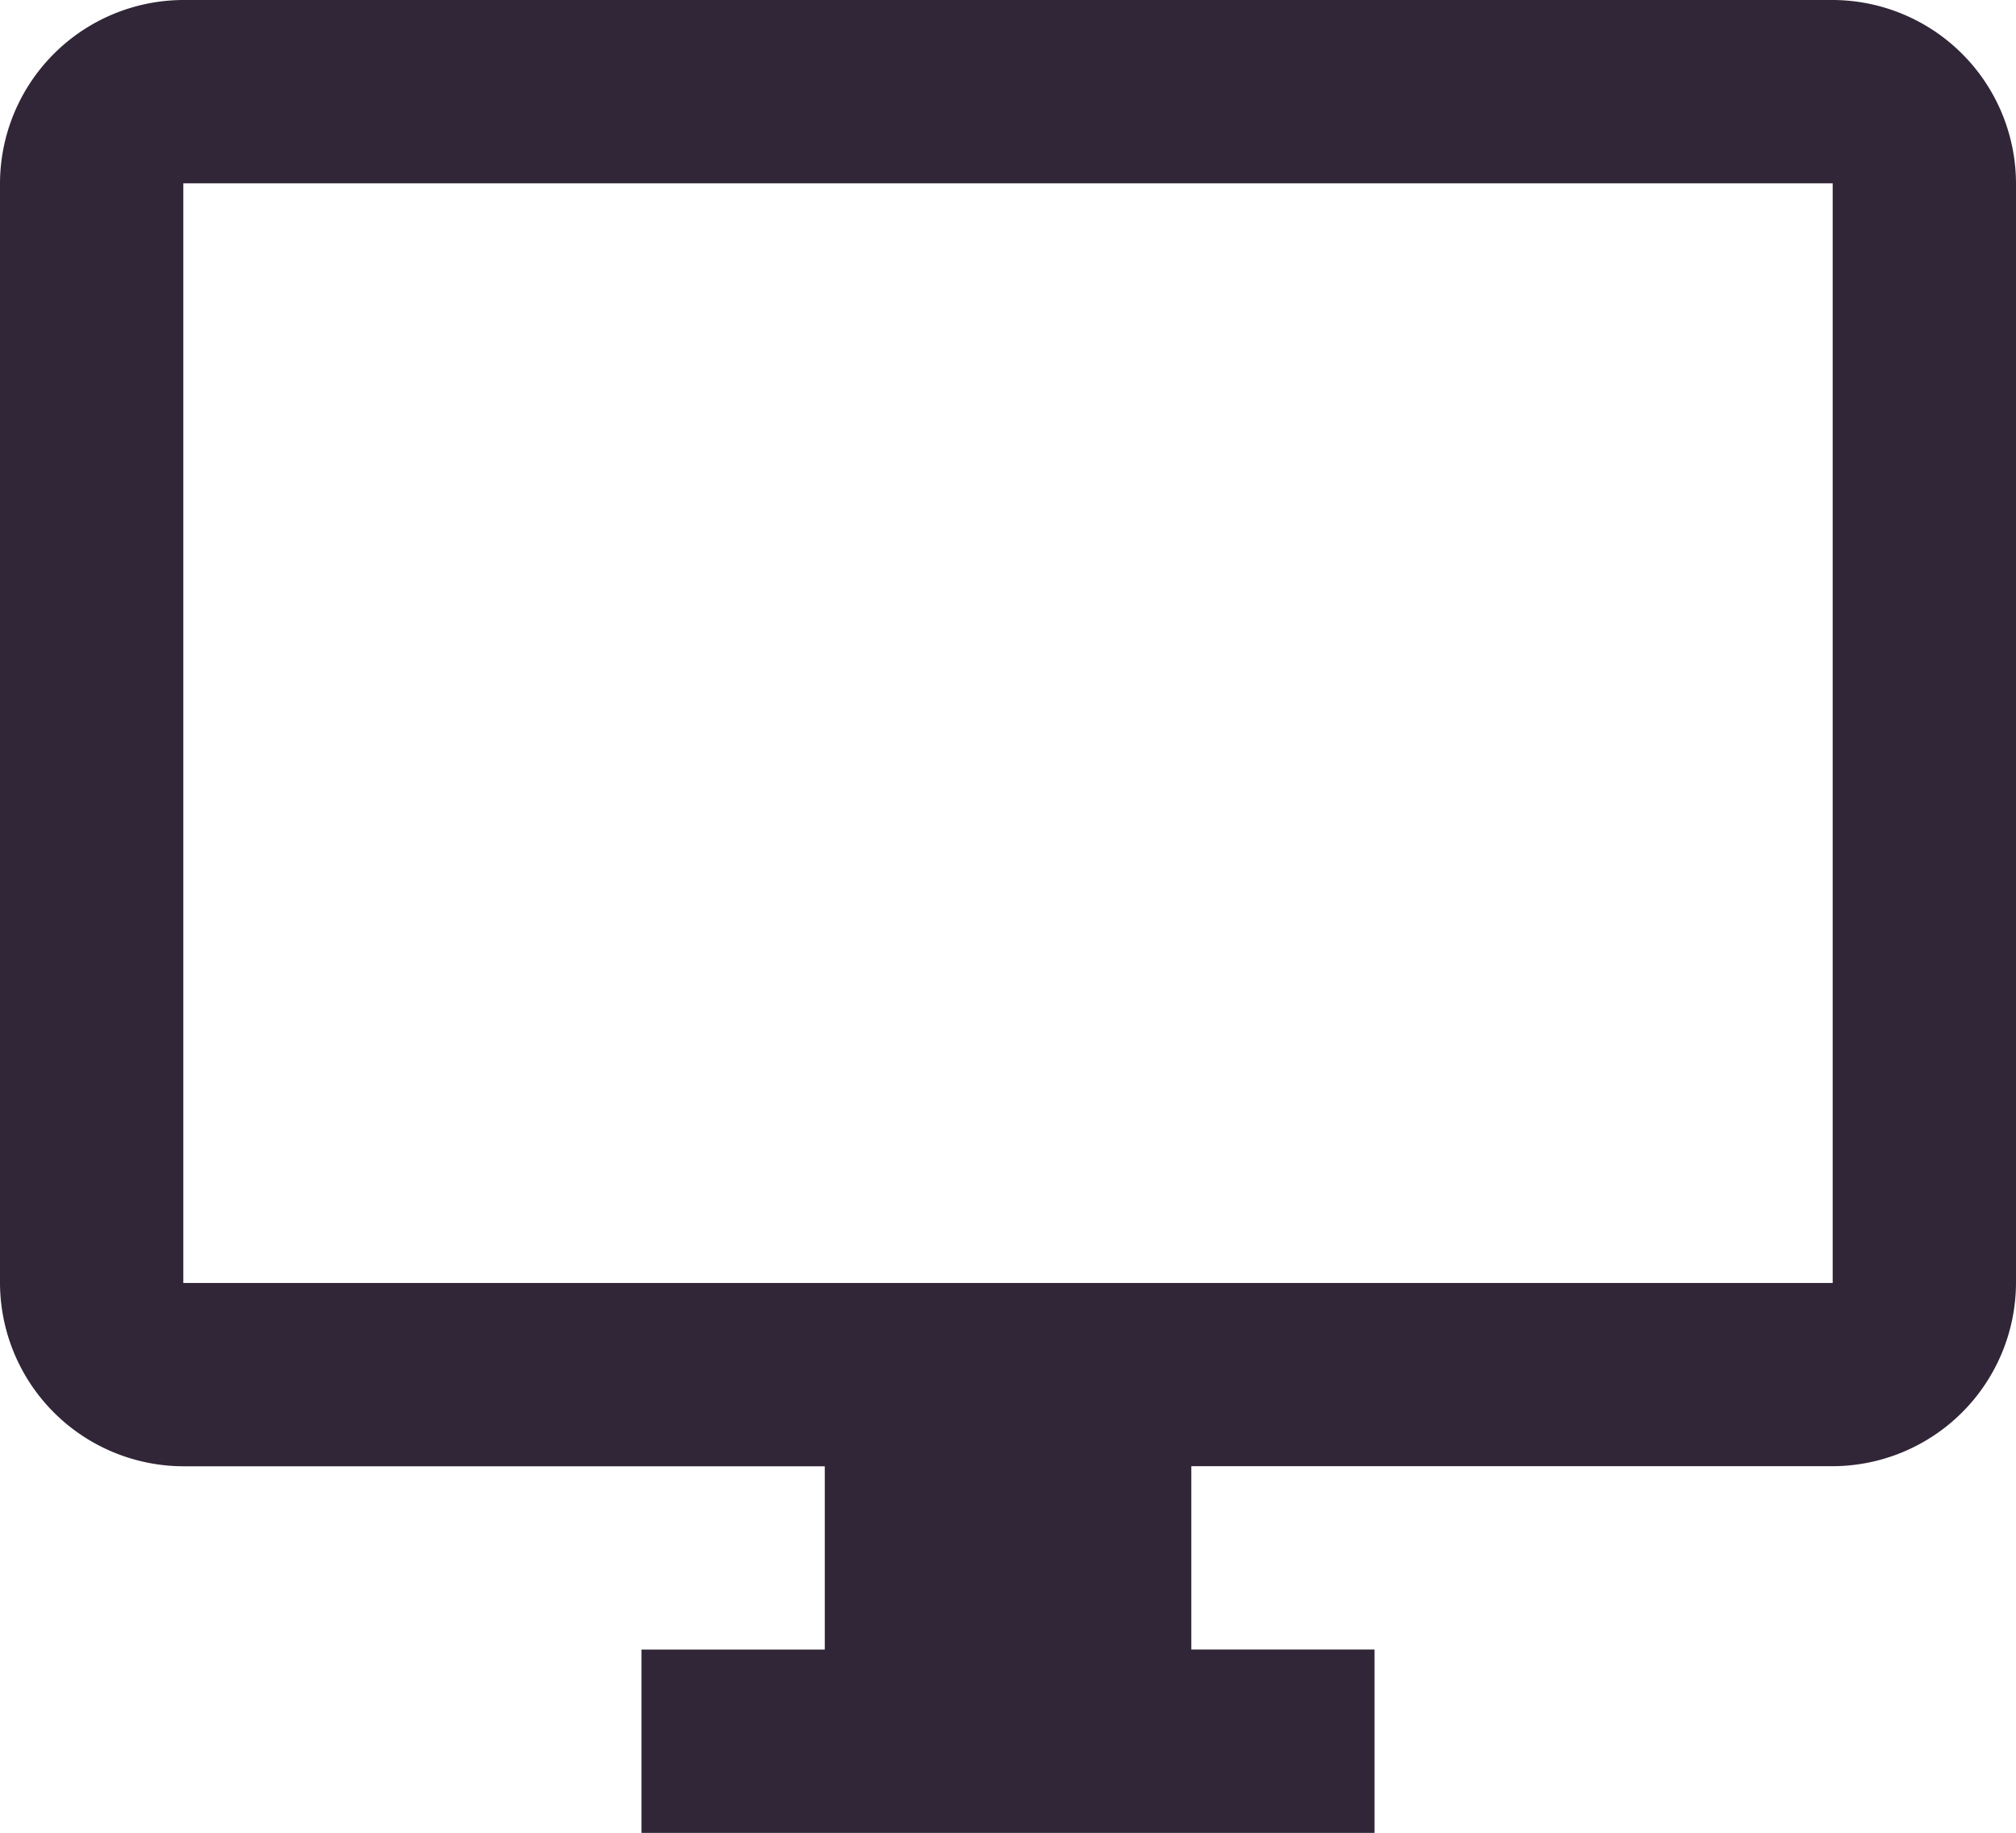 <svg xmlns="http://www.w3.org/2000/svg" width="27" height="24.545" viewBox="0 0 27 24.545">
  <path id="Icon_material-desktop-windows" data-name="Icon material-desktop-windows" d="M26.045,3H3.955A2.462,2.462,0,0,0,1.5,5.455V20.182a2.462,2.462,0,0,0,2.455,2.455h8.591v2.455H10.091v2.455h9.818V25.091H17.455V22.636h8.591A2.462,2.462,0,0,0,28.5,20.182V5.455A2.462,2.462,0,0,0,26.045,3Zm0,17.182H3.955V5.455H26.045Z" transform="translate(-1.5 -3)" fill="#312638"/>
</svg>
